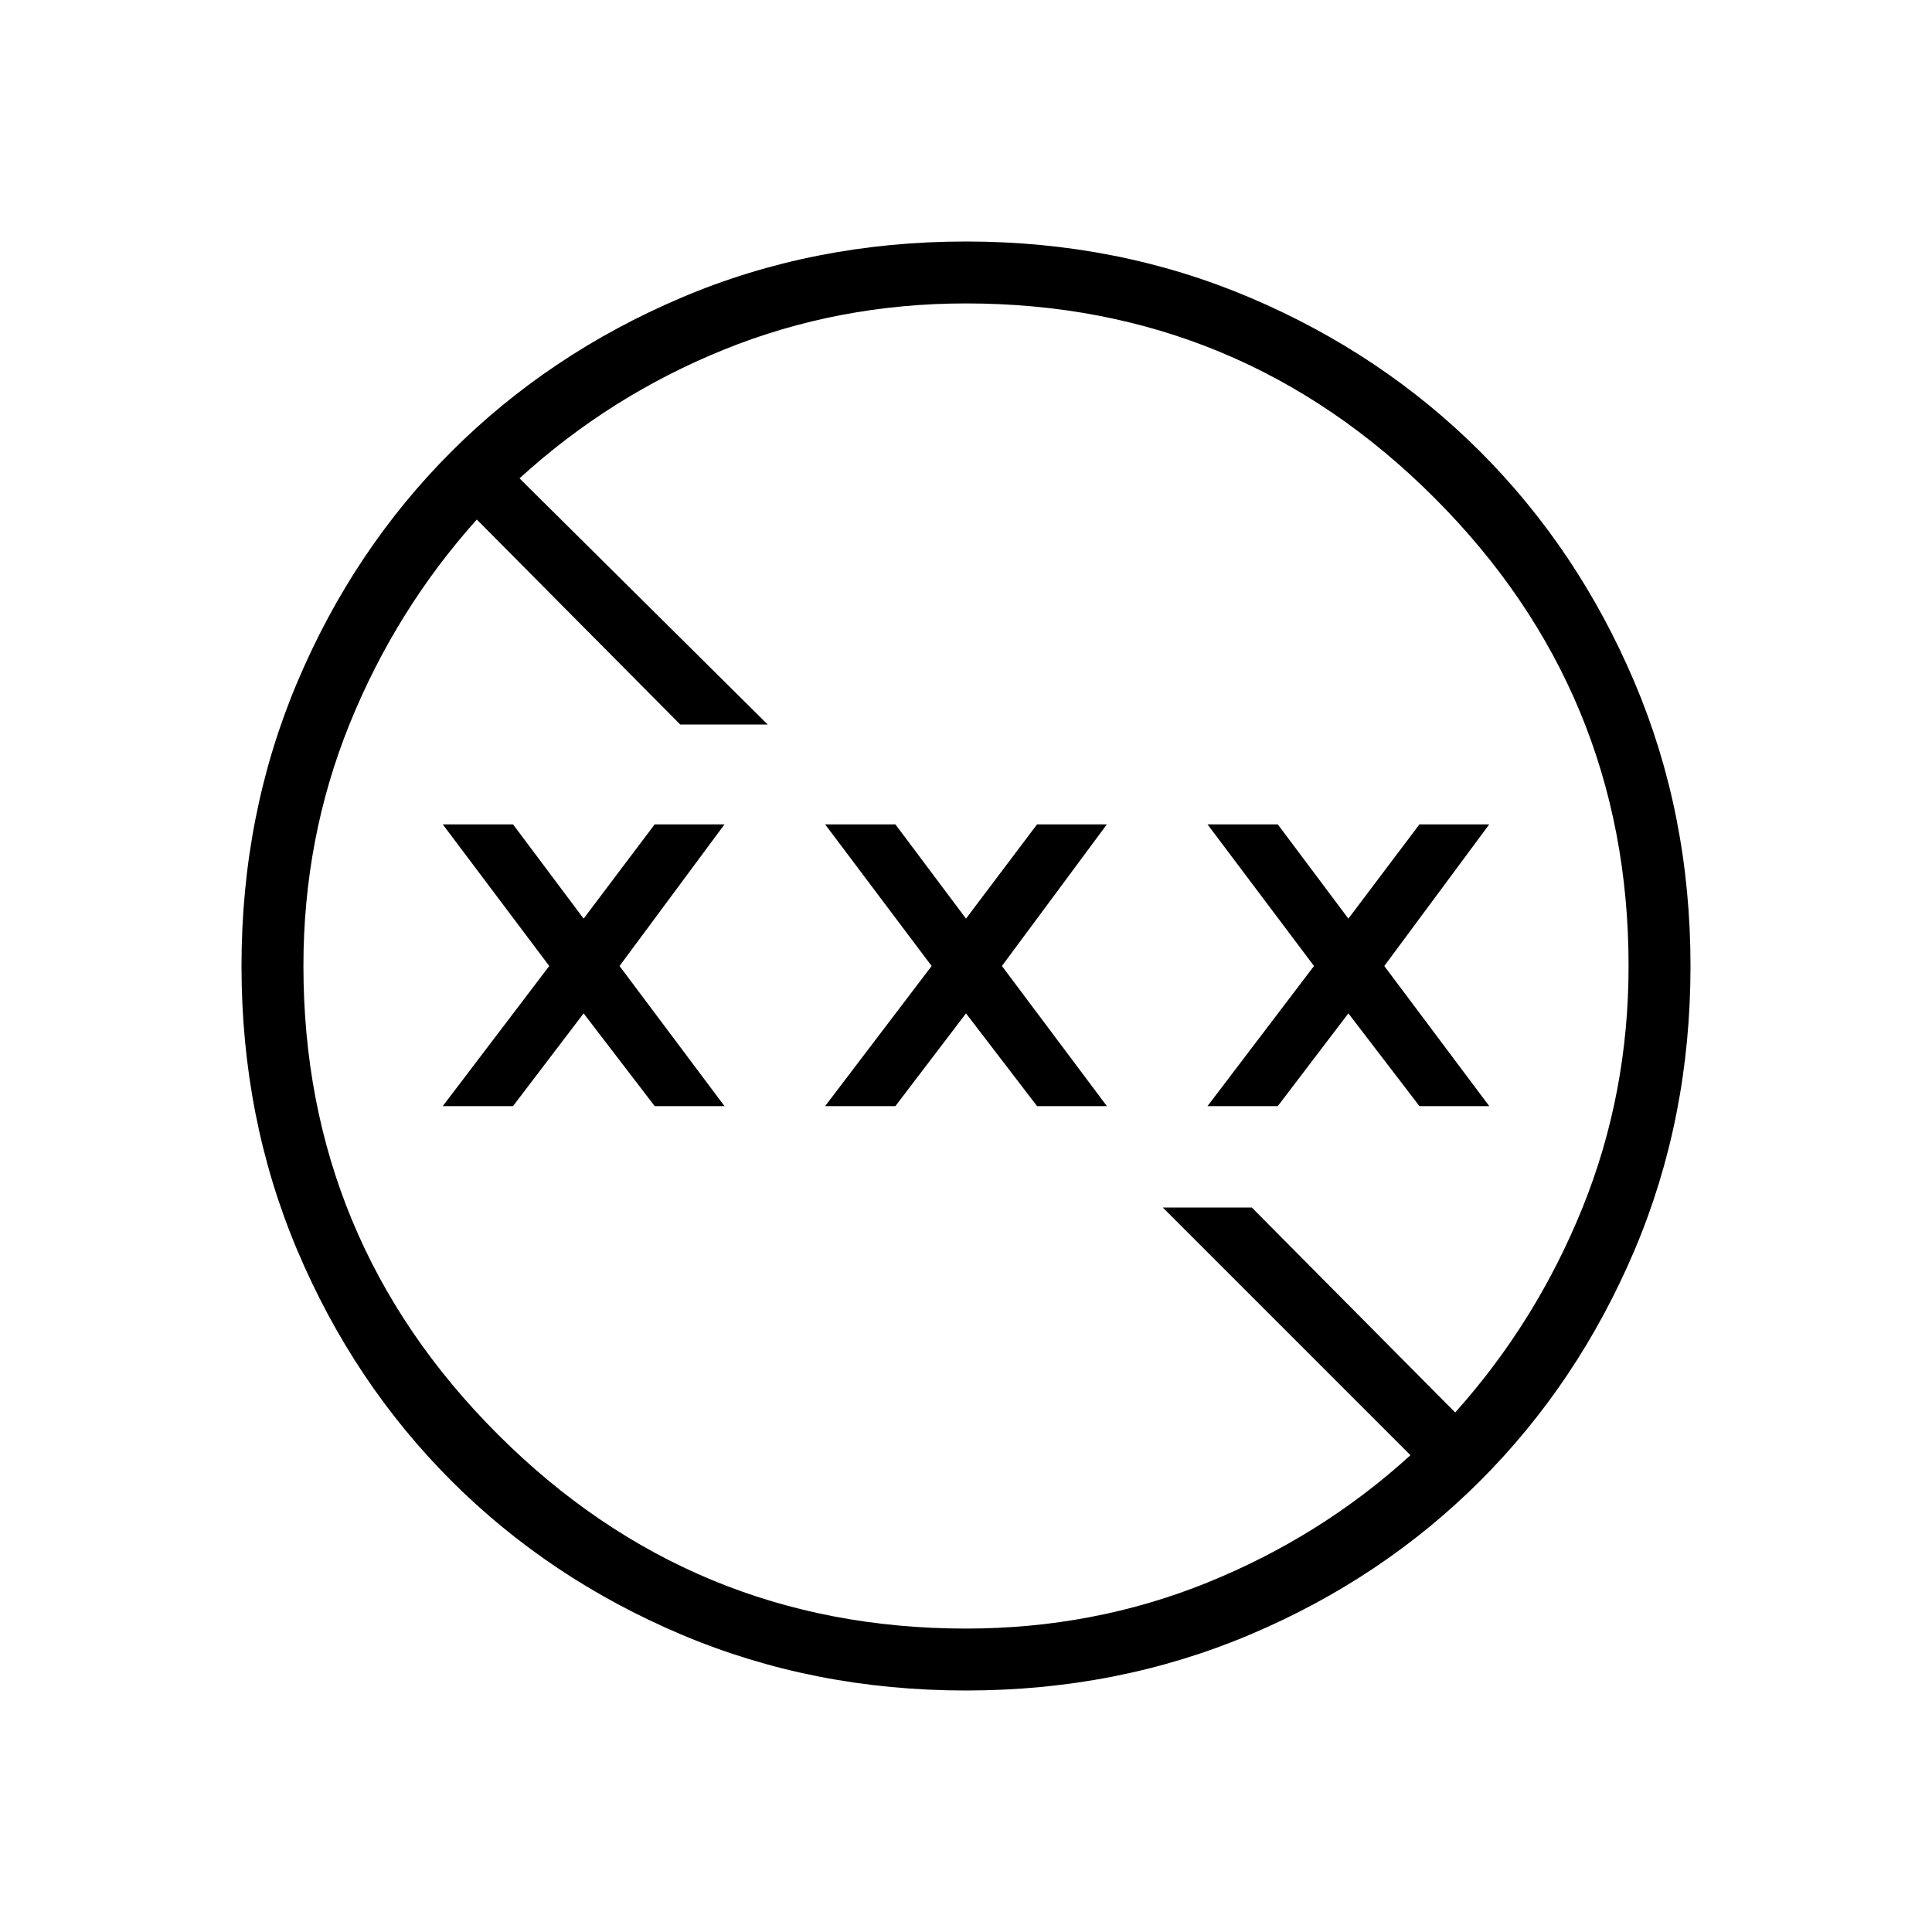 <svg xmlns="http://www.w3.org/2000/svg" height="48" viewBox="0 -960 960 960" width="48"><path d="M480-120q-75.77 0-141.46-27.81-65.69-27.81-114.31-76.42-48.61-48.62-76.42-114.31Q120-404.23 120-480q0-75.54 27.81-141.23 27.81-65.69 76.42-114.31 48.62-48.61 114.31-76.54Q404.23-840 480-840q75.54 0 141.23 27.92 65.69 27.93 114.31 76.54 48.61 48.62 76.54 114.31Q840-555.54 840-480q0 75.77-27.92 141.46-27.93 65.69-76.54 114.31-48.62 48.61-114.31 76.42Q555.54-120 480-120Zm0-30.77q63.54 0 120.08-22.92 56.54-22.93 100.77-63.23L577.77-360H622l101.08 101.85q40.3-45 63.23-101.66 22.92-56.65 22.92-120.19 0-136.15-96.54-232.69-96.54-96.54-232.69-96.54-63.54 0-120.19 22.92-56.66 22.93-101.66 64L381.46-600H338L236.92-701.85q-40.3 45-63.23 101.66-22.92 56.65-22.92 120.19 0 136.15 96.54 232.69 96.54 96.54 232.69 96.54ZM220-410.38 272.92-480 220-550.38h34.92L290-503.54l35.31-46.84H360L307.85-480 360-410.38h-34.69L290-456.46l-35.08 46.08H220Zm190 0L462.92-480 410-550.38h34.92L480-503.54l35.31-46.84H550L497.85-480 550-410.38h-34.69L480-456.46l-35.08 46.08H410Zm190 0L652.92-480 600-550.38h34.92L670-503.54l35.31-46.84H740L687.85-480 740-410.38h-34.69L670-456.46l-35.08 46.08H600Z"/></svg>